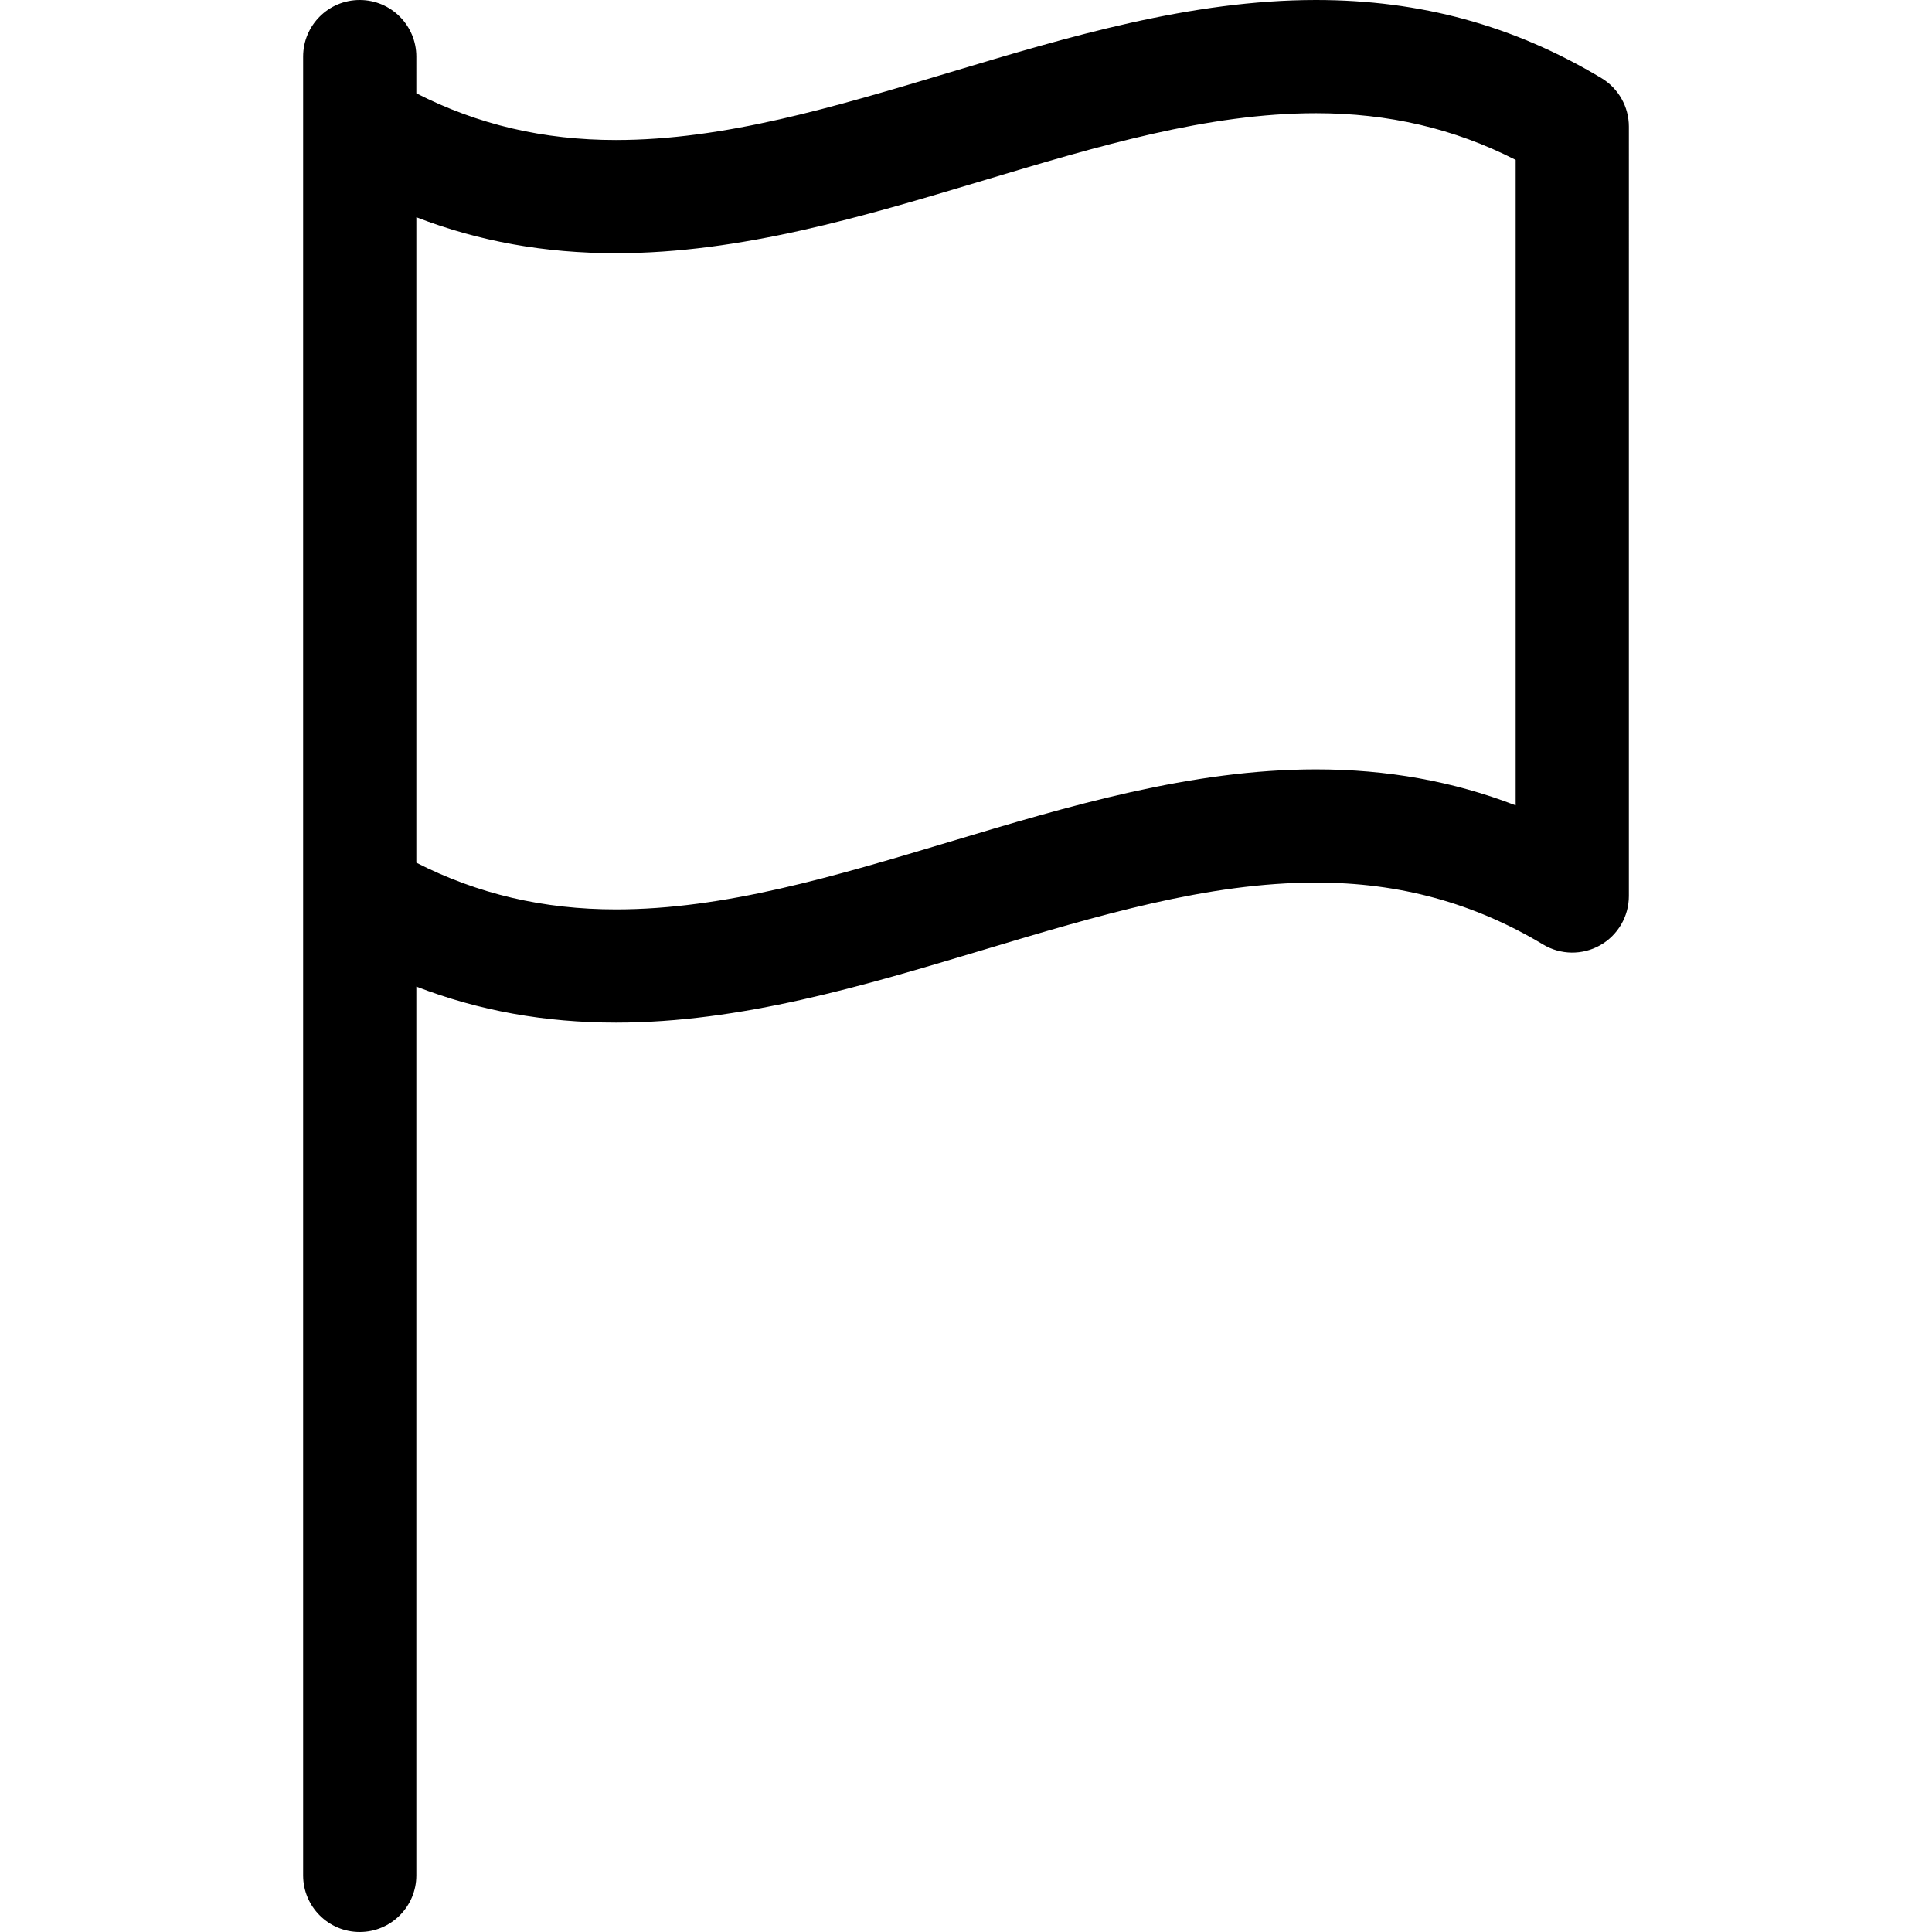<?xml version="1.0" encoding="iso-8859-1"?>
<!-- Generator: Adobe Illustrator 19.0.0, SVG Export Plug-In . SVG Version: 6.00 Build 0)  -->
<svg version="1.1" id="Capa_1" xmlns="http://www.w3.org/2000/svg" xmlns:xlink="http://www.w3.org/1999/xlink" x="0px" y="0px"
	 viewBox="0 0 512 512" style="enable-background:new 0 0 512 512;" xml:space="preserve">
<g>
	<g>
		<path d="M424.385,20.69C401.182,6.768,376.445,0,348.761,0c-33.122,0-65.635,9.753-97.077,19.185
			c-30.716,9.214-59.729,17.917-88.446,17.919c-0.004,0-0.007,0-0.011,0c-19.199,0-36.583-4.064-52.894-12.382V15
			c0-8.284-6.716-15-15-15s-15,6.716-15,15v18.551v203.896V497c0,8.284,6.716,15,15,15s15-6.716,15-15V261.453
			c16.567,6.4,34.052,9.547,52.906,9.547c33.121,0,65.631-9.753,97.071-19.185c30.718-9.215,59.733-17.919,88.451-17.919
			c22.092,0,41.779,5.369,60.188,16.415c4.633,2.78,10.404,2.854,15.108,0.191c4.703-2.663,7.609-7.649,7.609-13.053V33.552
			C431.667,28.283,428.903,23.4,424.385,20.69z M251.691,223.081C220.972,232.296,191.957,241,163.24,241
			c-19.206,0-36.594-4.058-52.906-12.376V57.566c16.564,6.399,34.046,9.539,52.894,9.538c0.003,0,0.01,0,0.014,0
			c33.118-0.002,65.626-9.754,97.063-19.185C291.024,38.704,320.042,30,348.761,30c19.206,0,36.594,4.058,52.905,12.375v171.06
			c-16.566-6.4-34.052-9.539-52.905-9.539C315.641,203.896,283.13,213.649,251.691,223.081z"/>
	</g>
</g>

</svg>
